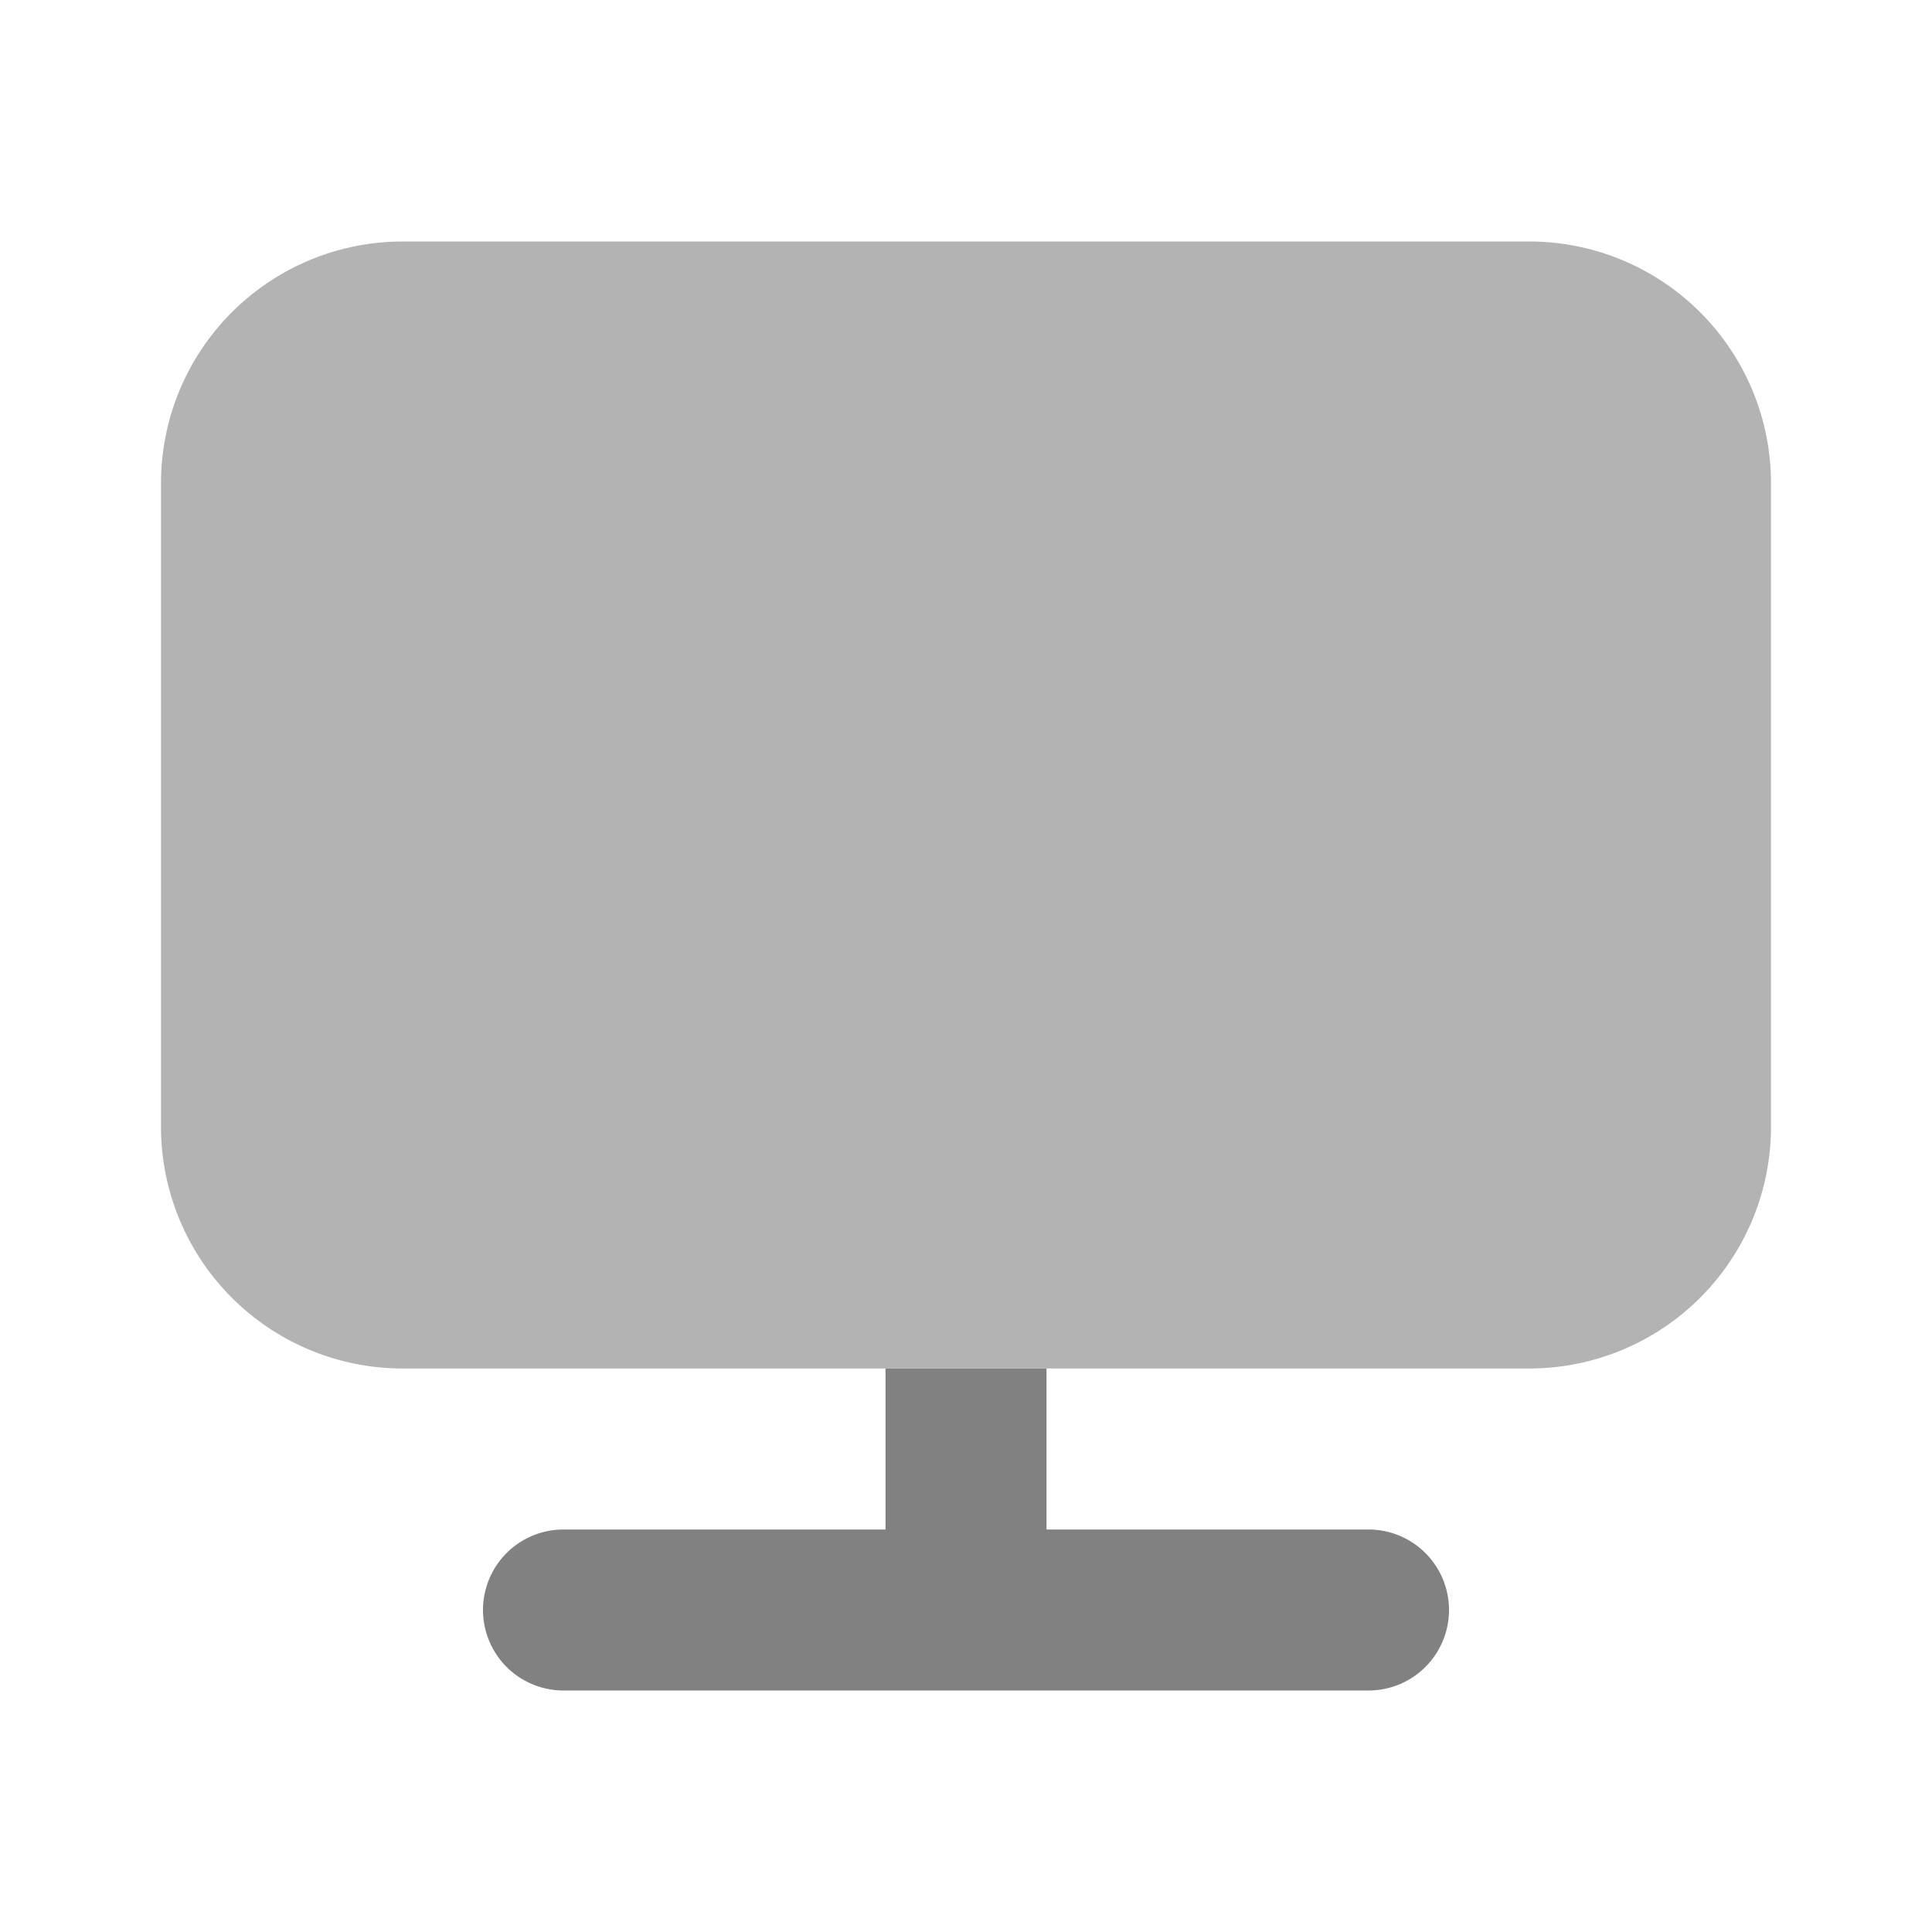 <svg xmlns="http://www.w3.org/2000/svg" width="24" height="24" fill="none" viewBox="0 0 24 24">
  <path fill="#B3B3B3" d="M19 17H5a3.003 3.003 0 01-3-3V6a3.003 3.003 0 013-3h14a3.003 3.003 0 013 3v8a3.003 3.003 0 01-3 3z"/>
  <path fill="#818181" d="M17 19h-4v-2h-2v2H7a1 1 0 100 2h10a1 1 0 100-2z"/>
</svg>
